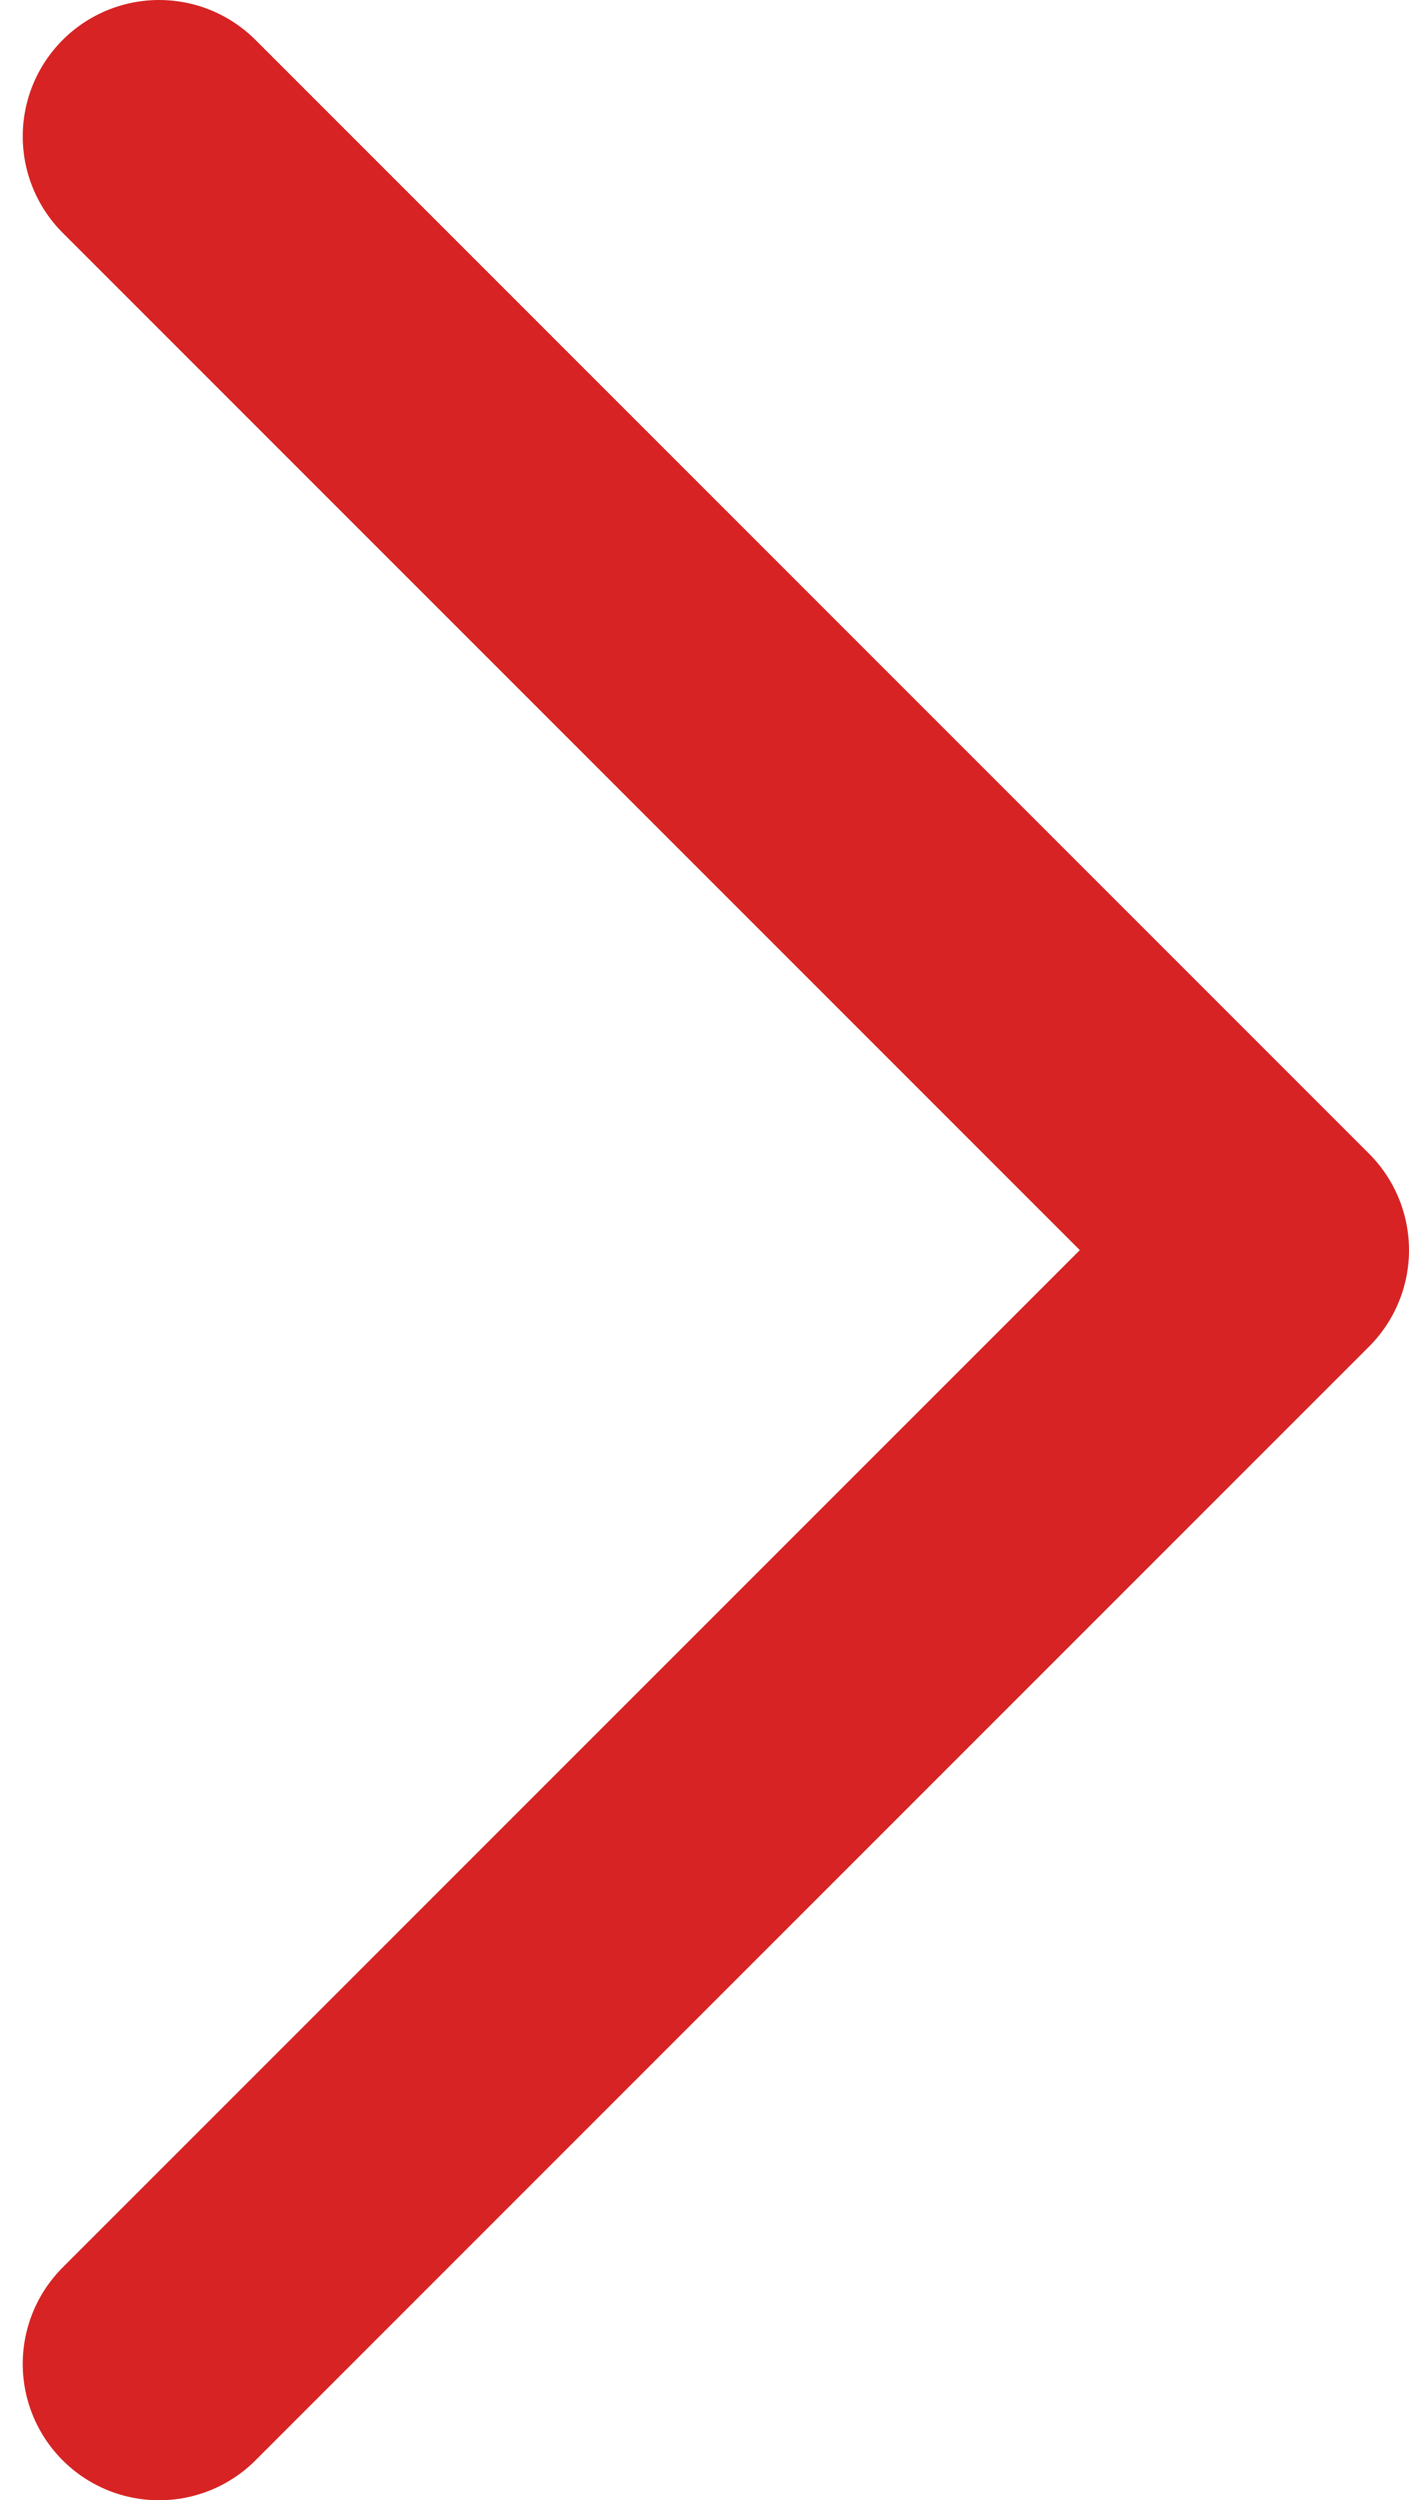 <svg width="31" height="55" viewBox="0 0 31 55" fill="none" xmlns="http://www.w3.org/2000/svg">
<path d="M3.5 3L28 27.5L3.5 52" stroke="#D72323" stroke-width="6" stroke-linecap="round" stroke-linejoin="round"/>
</svg>
